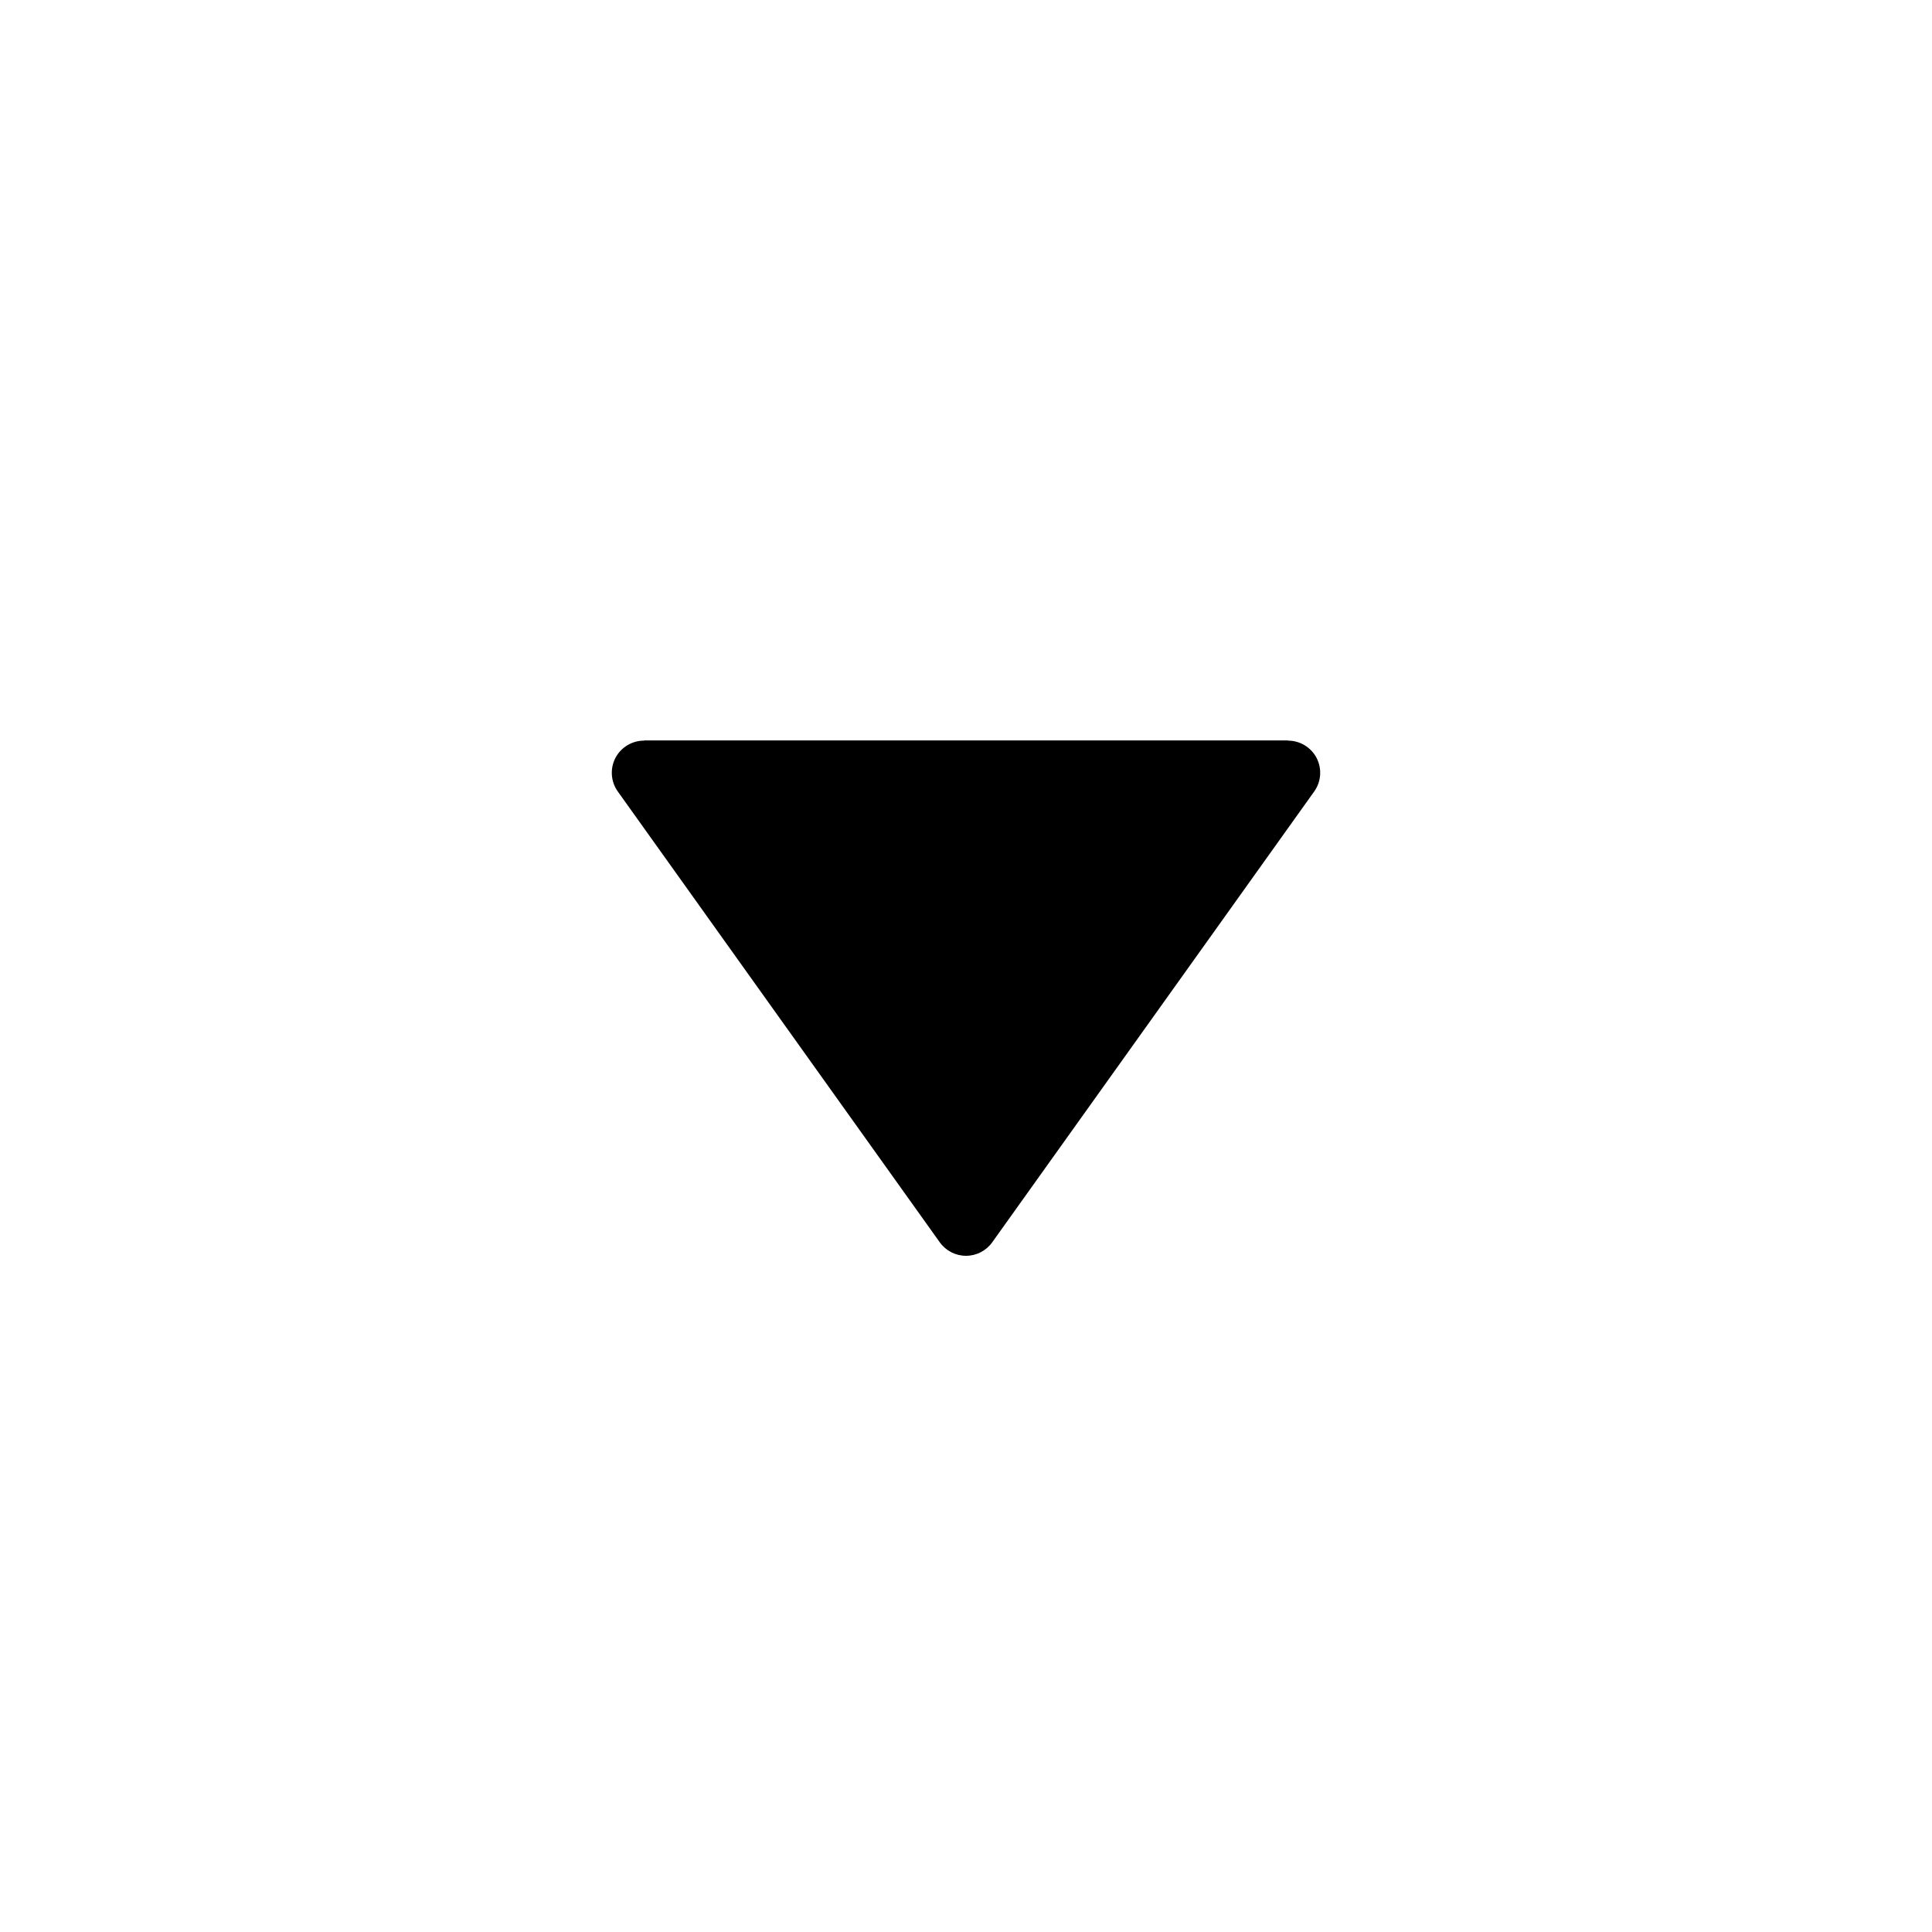 <svg width="32" height="32" viewBox="0 0 32 32" fill="none" xmlns="http://www.w3.org/2000/svg">
    <path
        d="M16 12.267C18.083 12.267 21.333 12.267 21.333 12.267L16 19.734L10.666 12.267C10.666 12.267 13.917 12.267 16 12.267Z"
        fill="black"/>
    <path fill-rule="evenodd" clip-rule="evenodd"
          d="M10.192 12.556C10.284 12.379 10.467 12.267 10.667 12.267L21.333 12.267C21.533 12.267 21.716 12.379 21.808 12.556C21.899 12.734 21.883 12.948 21.767 13.11L16.434 20.577C16.334 20.717 16.172 20.8 16 20.8C15.828 20.8 15.666 20.717 15.566 20.577L10.233 13.11C10.117 12.948 10.101 12.734 10.192 12.556ZM20.297 13.334L11.703 13.334L16 19.349L20.297 13.334Z"
          fill="black"/>
</svg>
